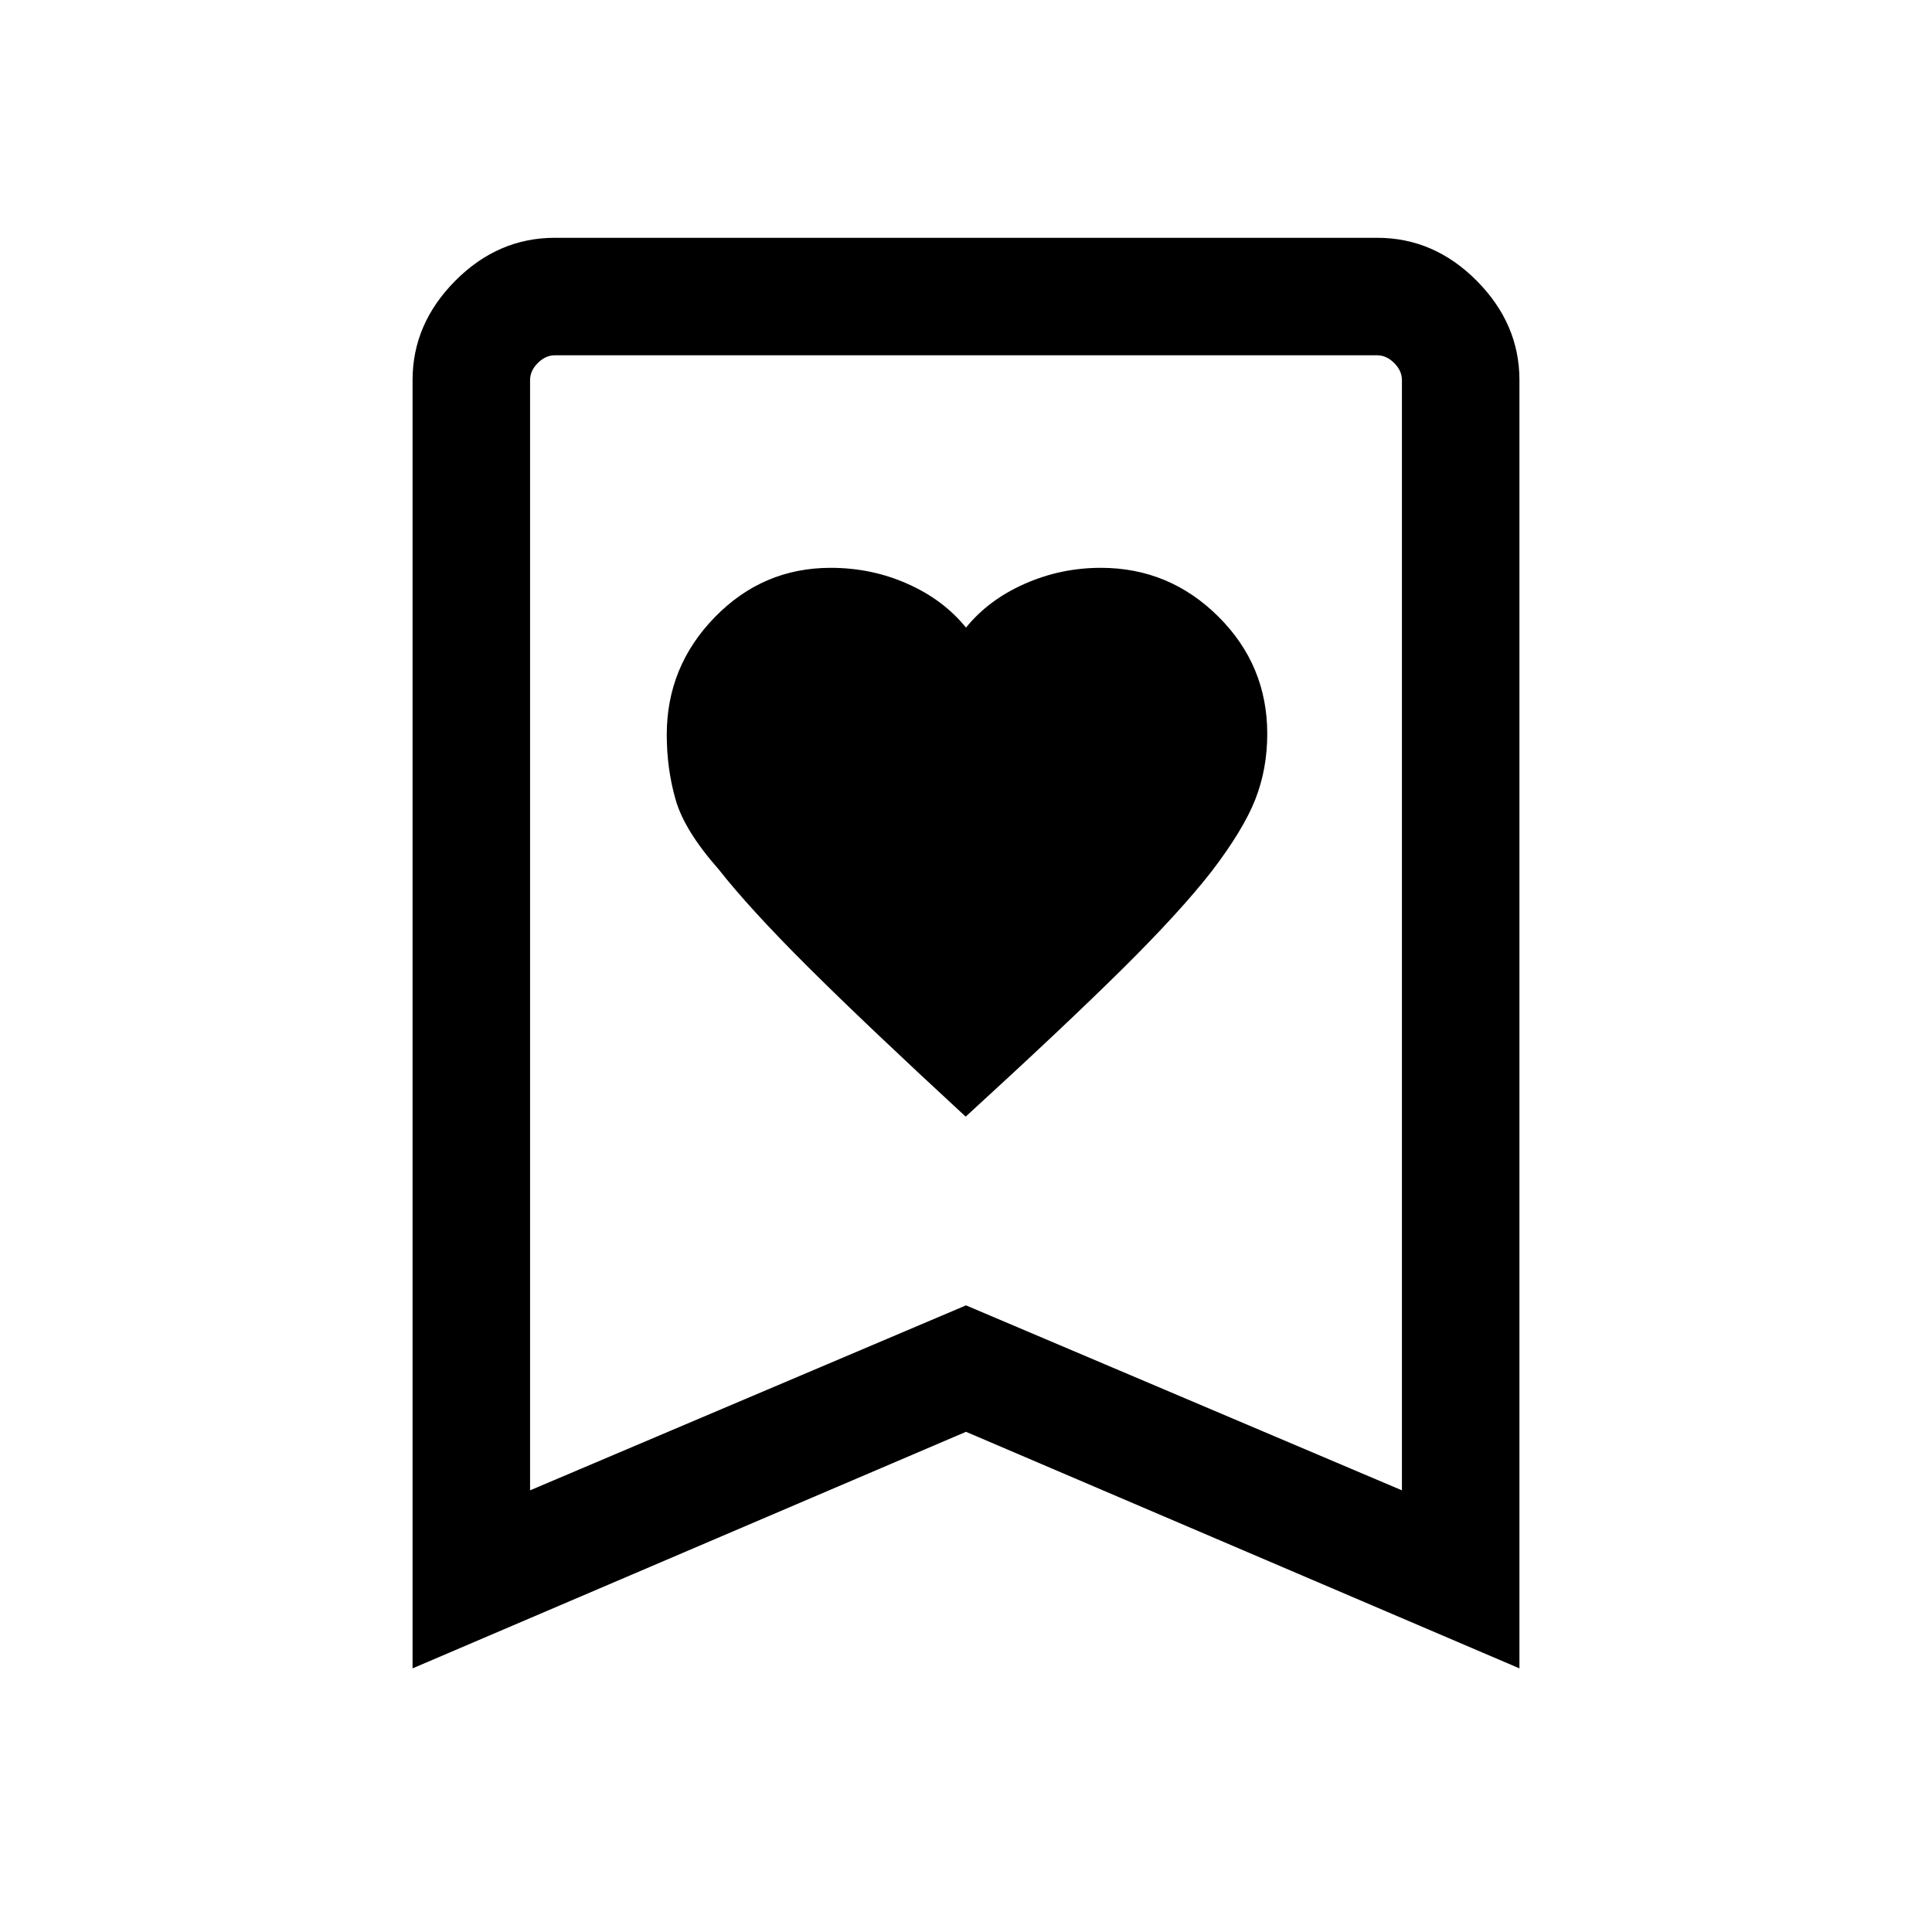 <svg xmlns="http://www.w3.org/2000/svg" height="48" viewBox="0 -960 960 960" width="48"><path d="M479.84-405.15q48.7-44.54 77.51-73.03 28.8-28.48 44.65-48.77 15.85-20.76 21.77-35.87 5.92-15.1 5.92-32.56 0-34.13-24.36-58.3-24.36-24.17-58.33-24.17-19.85 0-37.81 7.93Q491.23-662 480-648.15q-11.23-13.85-29.08-21.77-17.85-7.93-38.16-7.93-33.68 0-57.57 24.51-23.88 24.52-23.88 58.42 0 17 4.42 32.34 4.42 15.35 21.27 34.43 15.57 19.81 44.56 48.67 28.99 28.86 78.28 74.33ZM205-131v-640.15q0-27.96 21.22-49.33 21.22-21.36 49.47-21.36h408.62q28.25 0 49.47 21.36Q755-799.11 755-771.15V-131L480-248.54 205-131Zm58.39-88.46L480-311.37l216.61 91.91v-551.69q0-4.62-3.84-8.46-3.85-3.85-8.46-3.85H275.69q-4.61 0-8.46 3.85-3.84 3.84-3.84 8.46v551.69Zm0-564H696.61 263.39Z"/></svg>